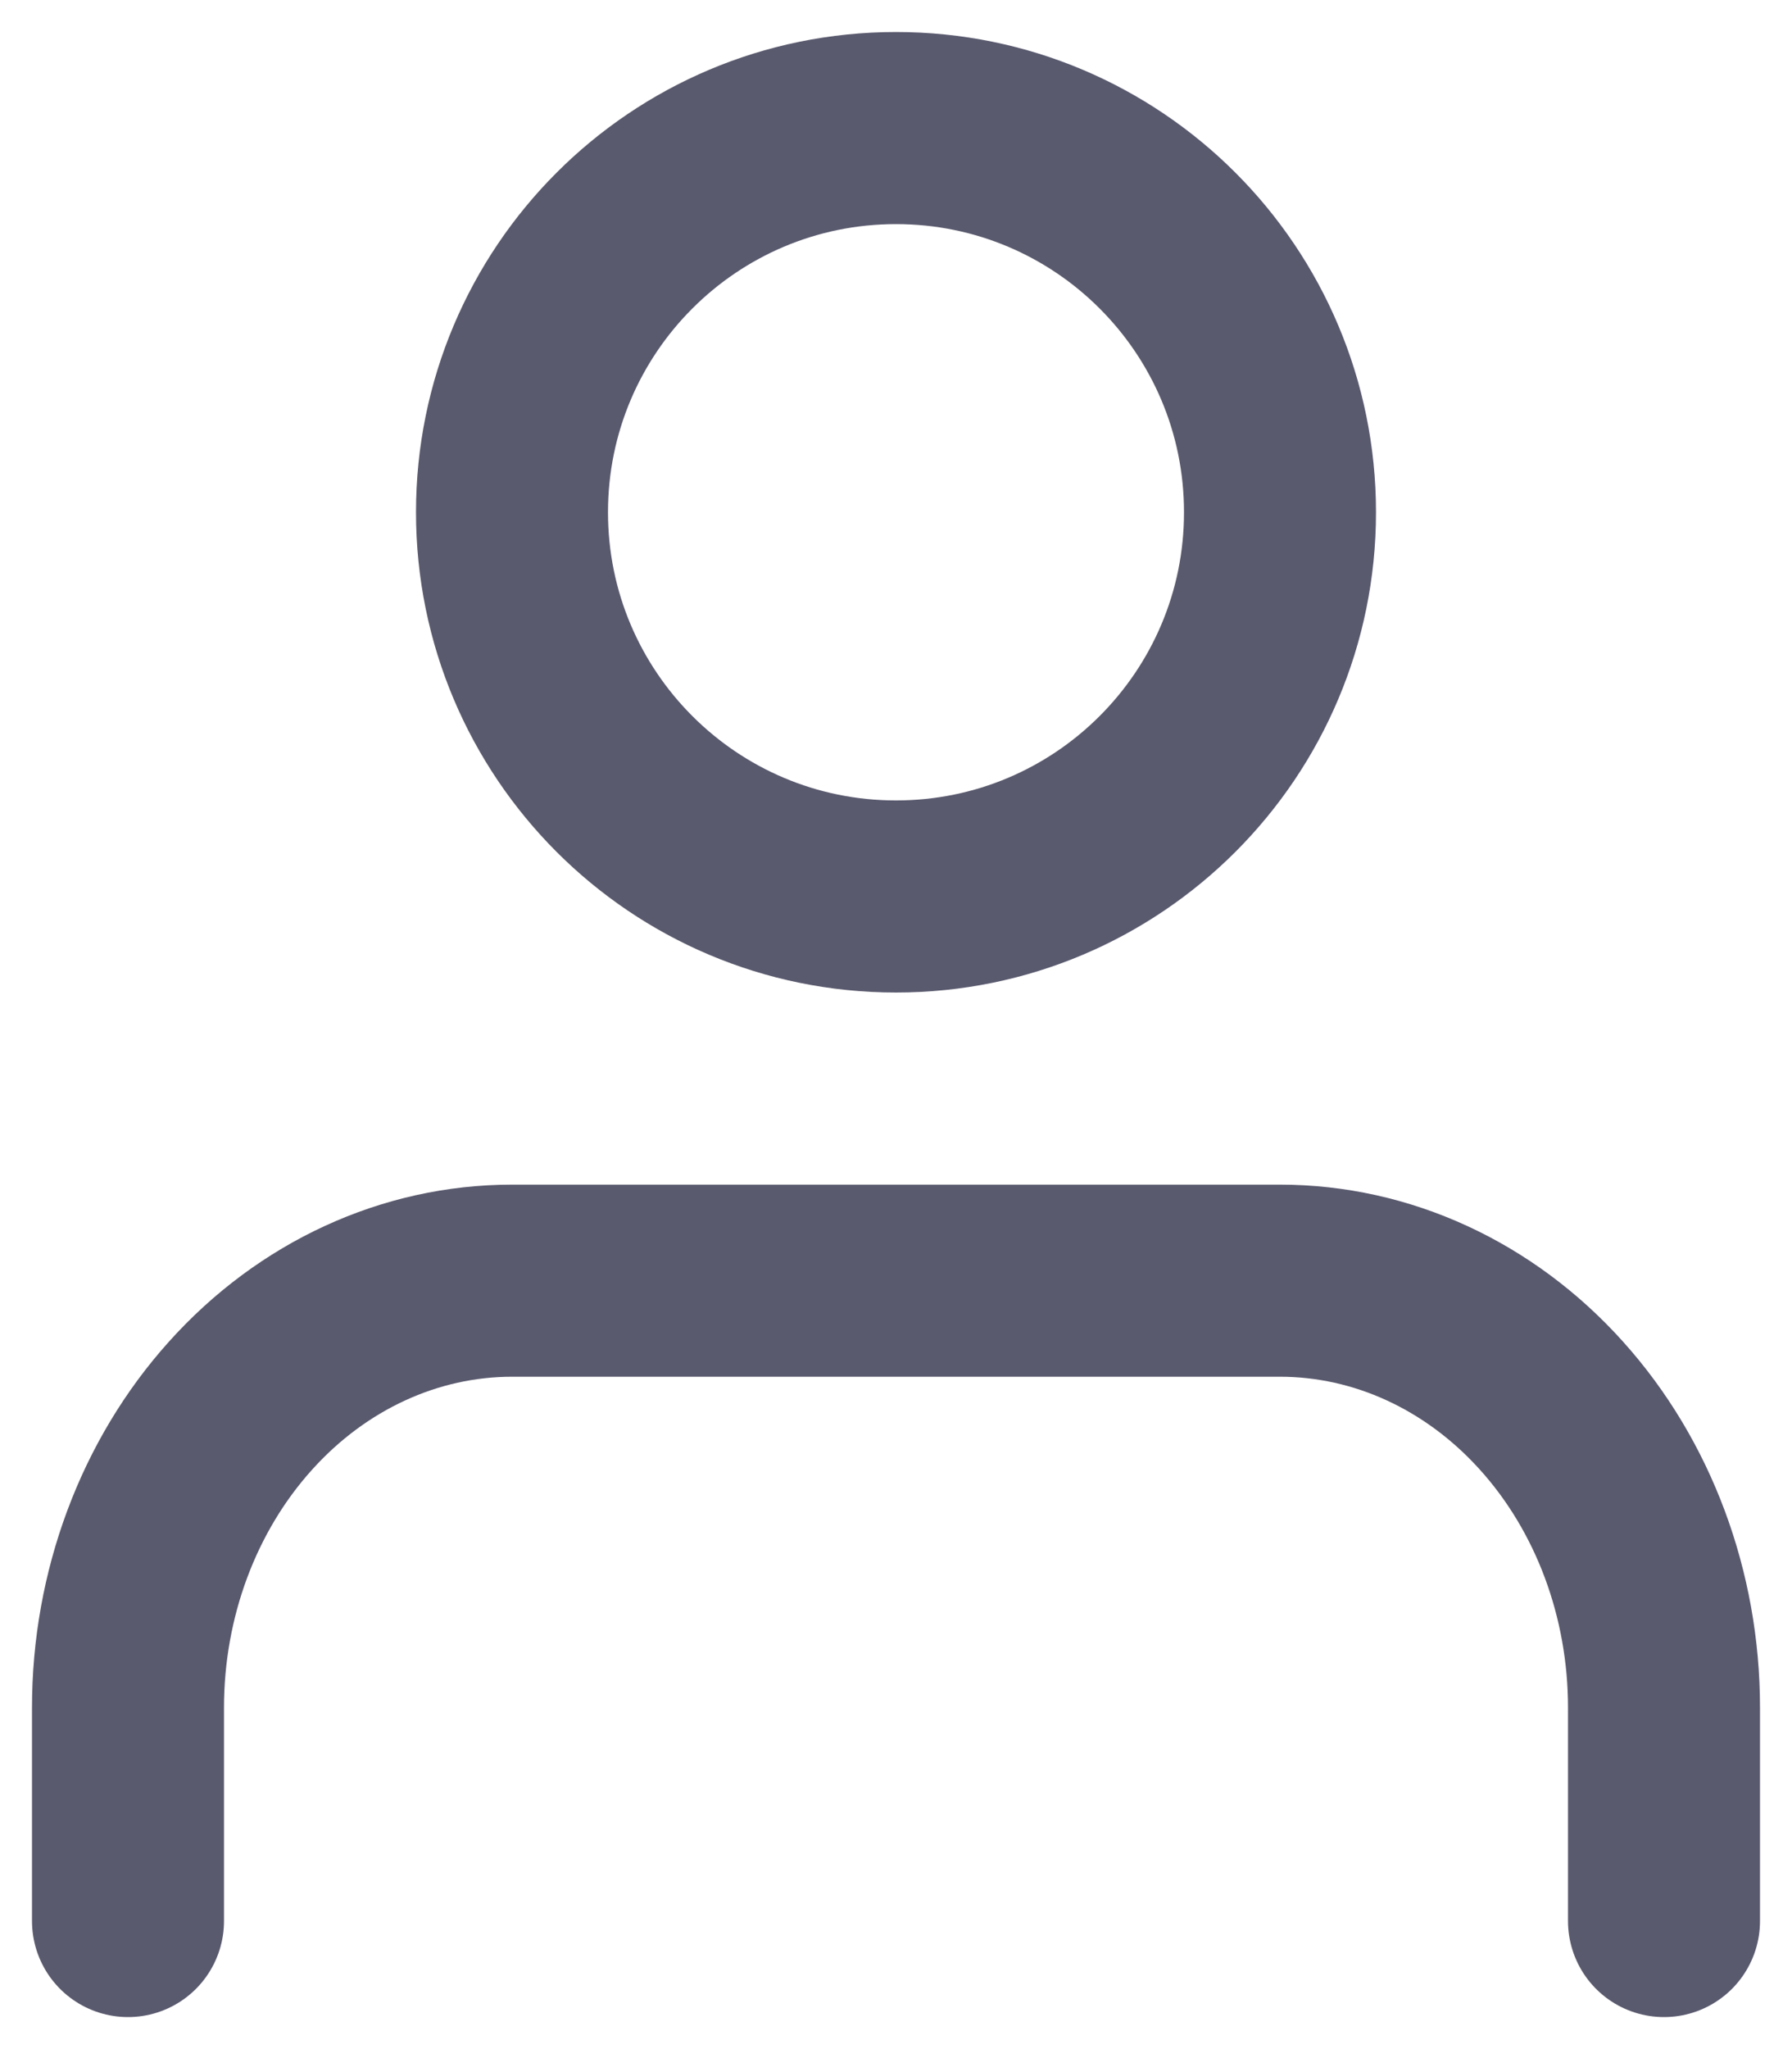<svg width="14" height="16" viewBox="0 0 14 16" fill="none" xmlns="http://www.w3.org/2000/svg">
<path d="M13 15V13.333C13 12.449 12.684 11.601 12.121 10.976C11.559 10.351 10.796 10 10 10H4C3.204 10 2.441 10.351 1.879 10.976C1.316 11.601 1 12.449 1 13.333V15" stroke="#5A5A6F" stroke-width="1.5" stroke-linecap="round" stroke-linejoin="round"/>
<path d="M7 7C8.657 7 10 5.657 10 4C10 2.343 8.657 1 7 1C5.343 1 4 2.343 4 4C4 5.657 5.343 7 7 7Z" stroke="#5A5A6F" stroke-width="1.5" stroke-linecap="round" stroke-linejoin="round"/>
</svg>
